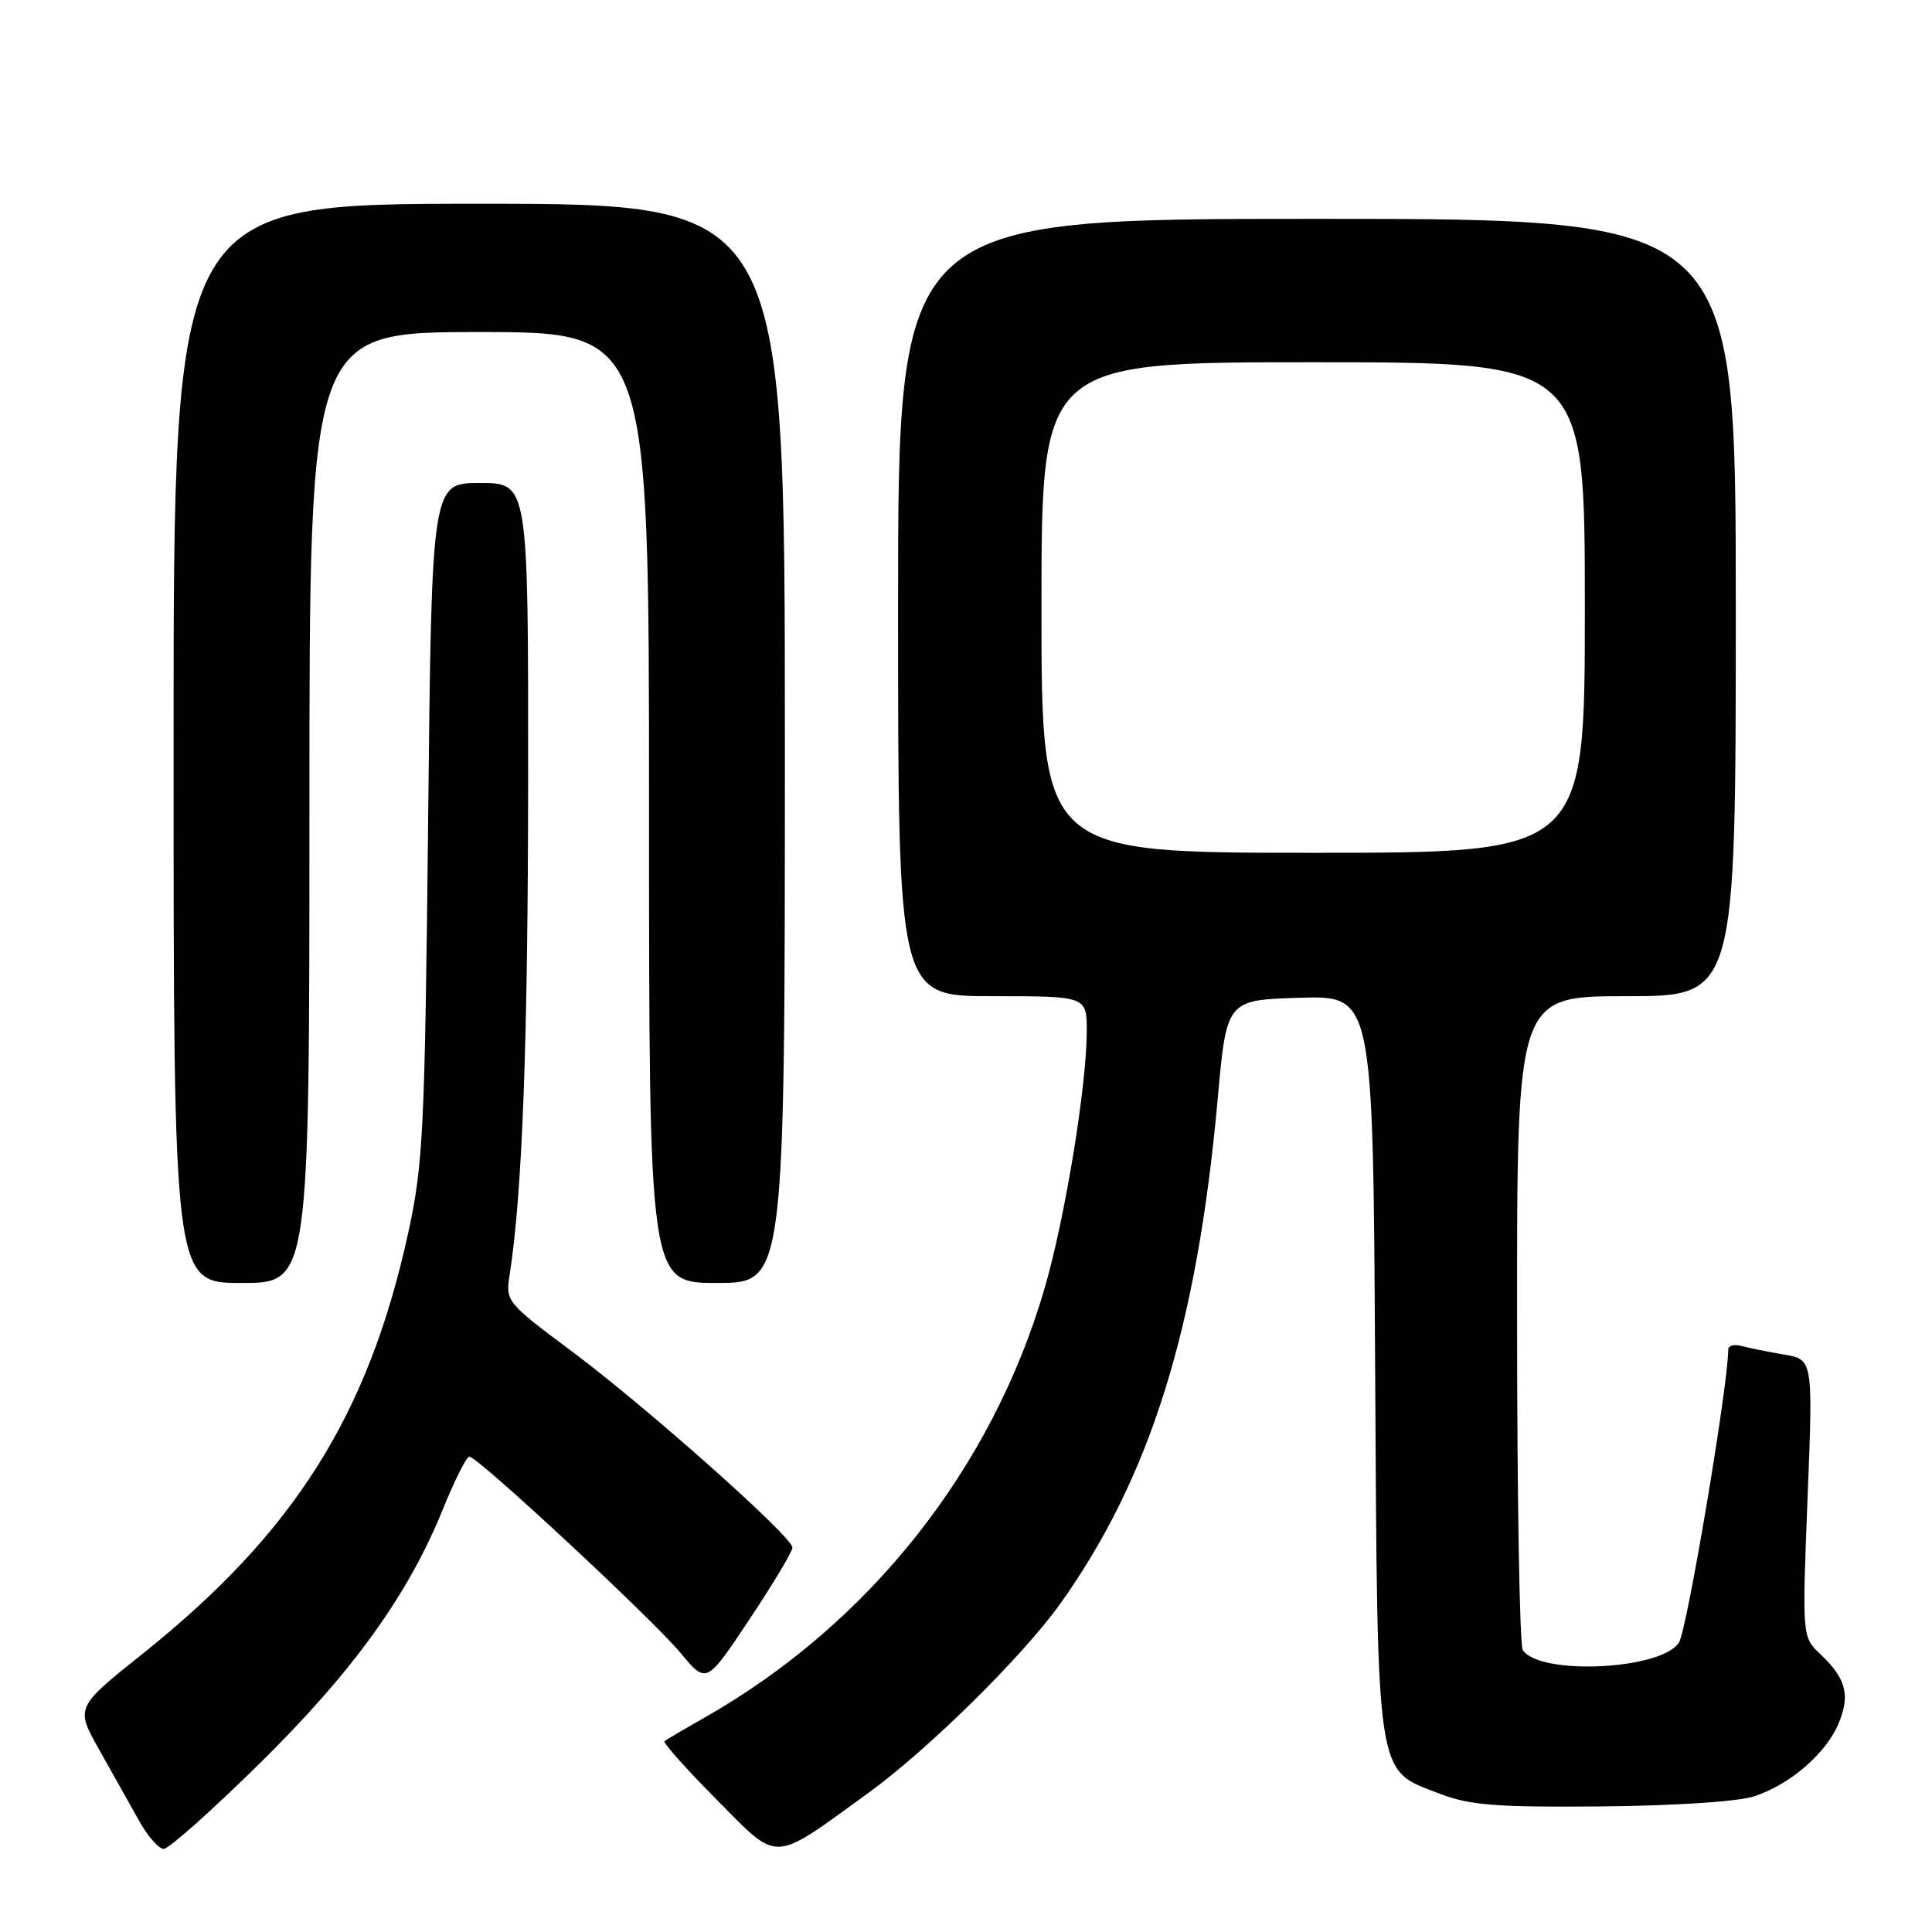 <?xml version="1.0" encoding="UTF-8" standalone="no"?>
<!DOCTYPE svg PUBLIC "-//W3C//DTD SVG 1.1//EN" "http://www.w3.org/Graphics/SVG/1.1/DTD/svg11.dtd" >
<svg xmlns="http://www.w3.org/2000/svg" xmlns:xlink="http://www.w3.org/1999/xlink" version="1.1" viewBox="0 0 256 256">
 <g >
 <path fill="currentColor"
d=" M 115.00 237.62 C 122.92 231.89 135.52 219.47 140.49 212.50 C 152.44 195.74 158.62 175.93 161.35 145.63 C 162.53 132.50 162.53 132.50 172.23 132.21 C 181.93 131.93 181.93 131.93 182.21 180.71 C 182.54 236.50 182.22 234.38 190.73 237.66 C 194.74 239.21 198.14 239.48 212.17 239.36 C 221.97 239.27 230.32 238.72 232.44 238.02 C 237.23 236.44 241.95 232.35 243.63 228.35 C 245.19 224.60 244.62 222.42 241.22 219.20 C 238.79 216.90 238.79 216.90 239.51 198.52 C 240.24 180.14 240.24 180.14 236.37 179.48 C 234.24 179.12 231.71 178.61 230.75 178.35 C 229.79 178.08 229.00 178.30 229.00 178.82 C 229.00 183.52 223.54 215.99 222.47 217.65 C 220.13 221.28 203.99 222.04 201.77 218.63 C 201.36 218.01 201.02 198.26 201.02 174.75 C 201.00 132.00 201.00 132.00 215.50 132.00 C 230.00 132.00 230.00 132.00 230.00 80.50 C 230.00 29.00 230.00 29.00 174.50 29.00 C 119.00 29.00 119.00 29.00 119.00 80.50 C 119.00 132.00 119.00 132.00 131.50 132.00 C 144.00 132.00 144.00 132.00 144.00 136.62 C 144.00 143.83 141.15 161.26 138.45 170.59 C 131.51 194.52 115.26 215.10 93.50 227.51 C 90.75 229.07 88.30 230.51 88.05 230.71 C 87.81 230.90 90.93 234.40 94.99 238.49 C 103.33 246.89 102.13 246.94 115.00 237.62 Z  M 34.32 233.75 C 46.72 221.56 54.08 211.35 58.68 199.99 C 60.23 196.16 61.81 193.02 62.19 193.01 C 63.28 192.99 86.41 214.49 90.19 219.04 C 93.60 223.15 93.60 223.15 99.30 214.58 C 102.44 209.87 105.00 205.59 105.00 205.06 C 105.00 203.63 85.68 186.45 75.69 179.00 C 67.16 172.64 66.98 172.42 67.52 169.00 C 69.21 158.18 69.96 138.19 69.98 103.25 C 70.00 64.00 70.00 64.00 63.60 64.00 C 57.20 64.00 57.20 64.00 56.73 108.75 C 56.29 150.08 56.08 154.26 54.06 163.50 C 48.78 187.56 38.93 203.14 18.88 219.15 C 9.99 226.25 9.99 226.25 13.16 231.87 C 14.90 234.97 17.27 239.18 18.42 241.24 C 19.56 243.30 21.04 244.99 21.69 244.99 C 22.35 245.00 28.03 239.94 34.32 233.75 Z  M 41.00 107.00 C 41.00 44.00 41.00 44.00 63.50 44.00 C 86.00 44.00 86.00 44.00 86.00 107.00 C 86.00 170.00 86.00 170.00 95.00 170.00 C 104.00 170.00 104.00 170.00 104.00 98.50 C 104.00 27.00 104.00 27.00 63.50 27.00 C 23.00 27.00 23.00 27.00 23.00 98.50 C 23.00 170.00 23.00 170.00 32.00 170.00 C 41.00 170.00 41.00 170.00 41.00 107.00 Z  M 138.00 80.50 C 138.00 48.00 138.00 48.00 174.00 48.00 C 210.00 48.00 210.00 48.00 210.00 80.50 C 210.00 113.00 210.00 113.00 174.00 113.00 C 138.00 113.00 138.00 113.00 138.00 80.50 Z "/>
</g>
</svg>